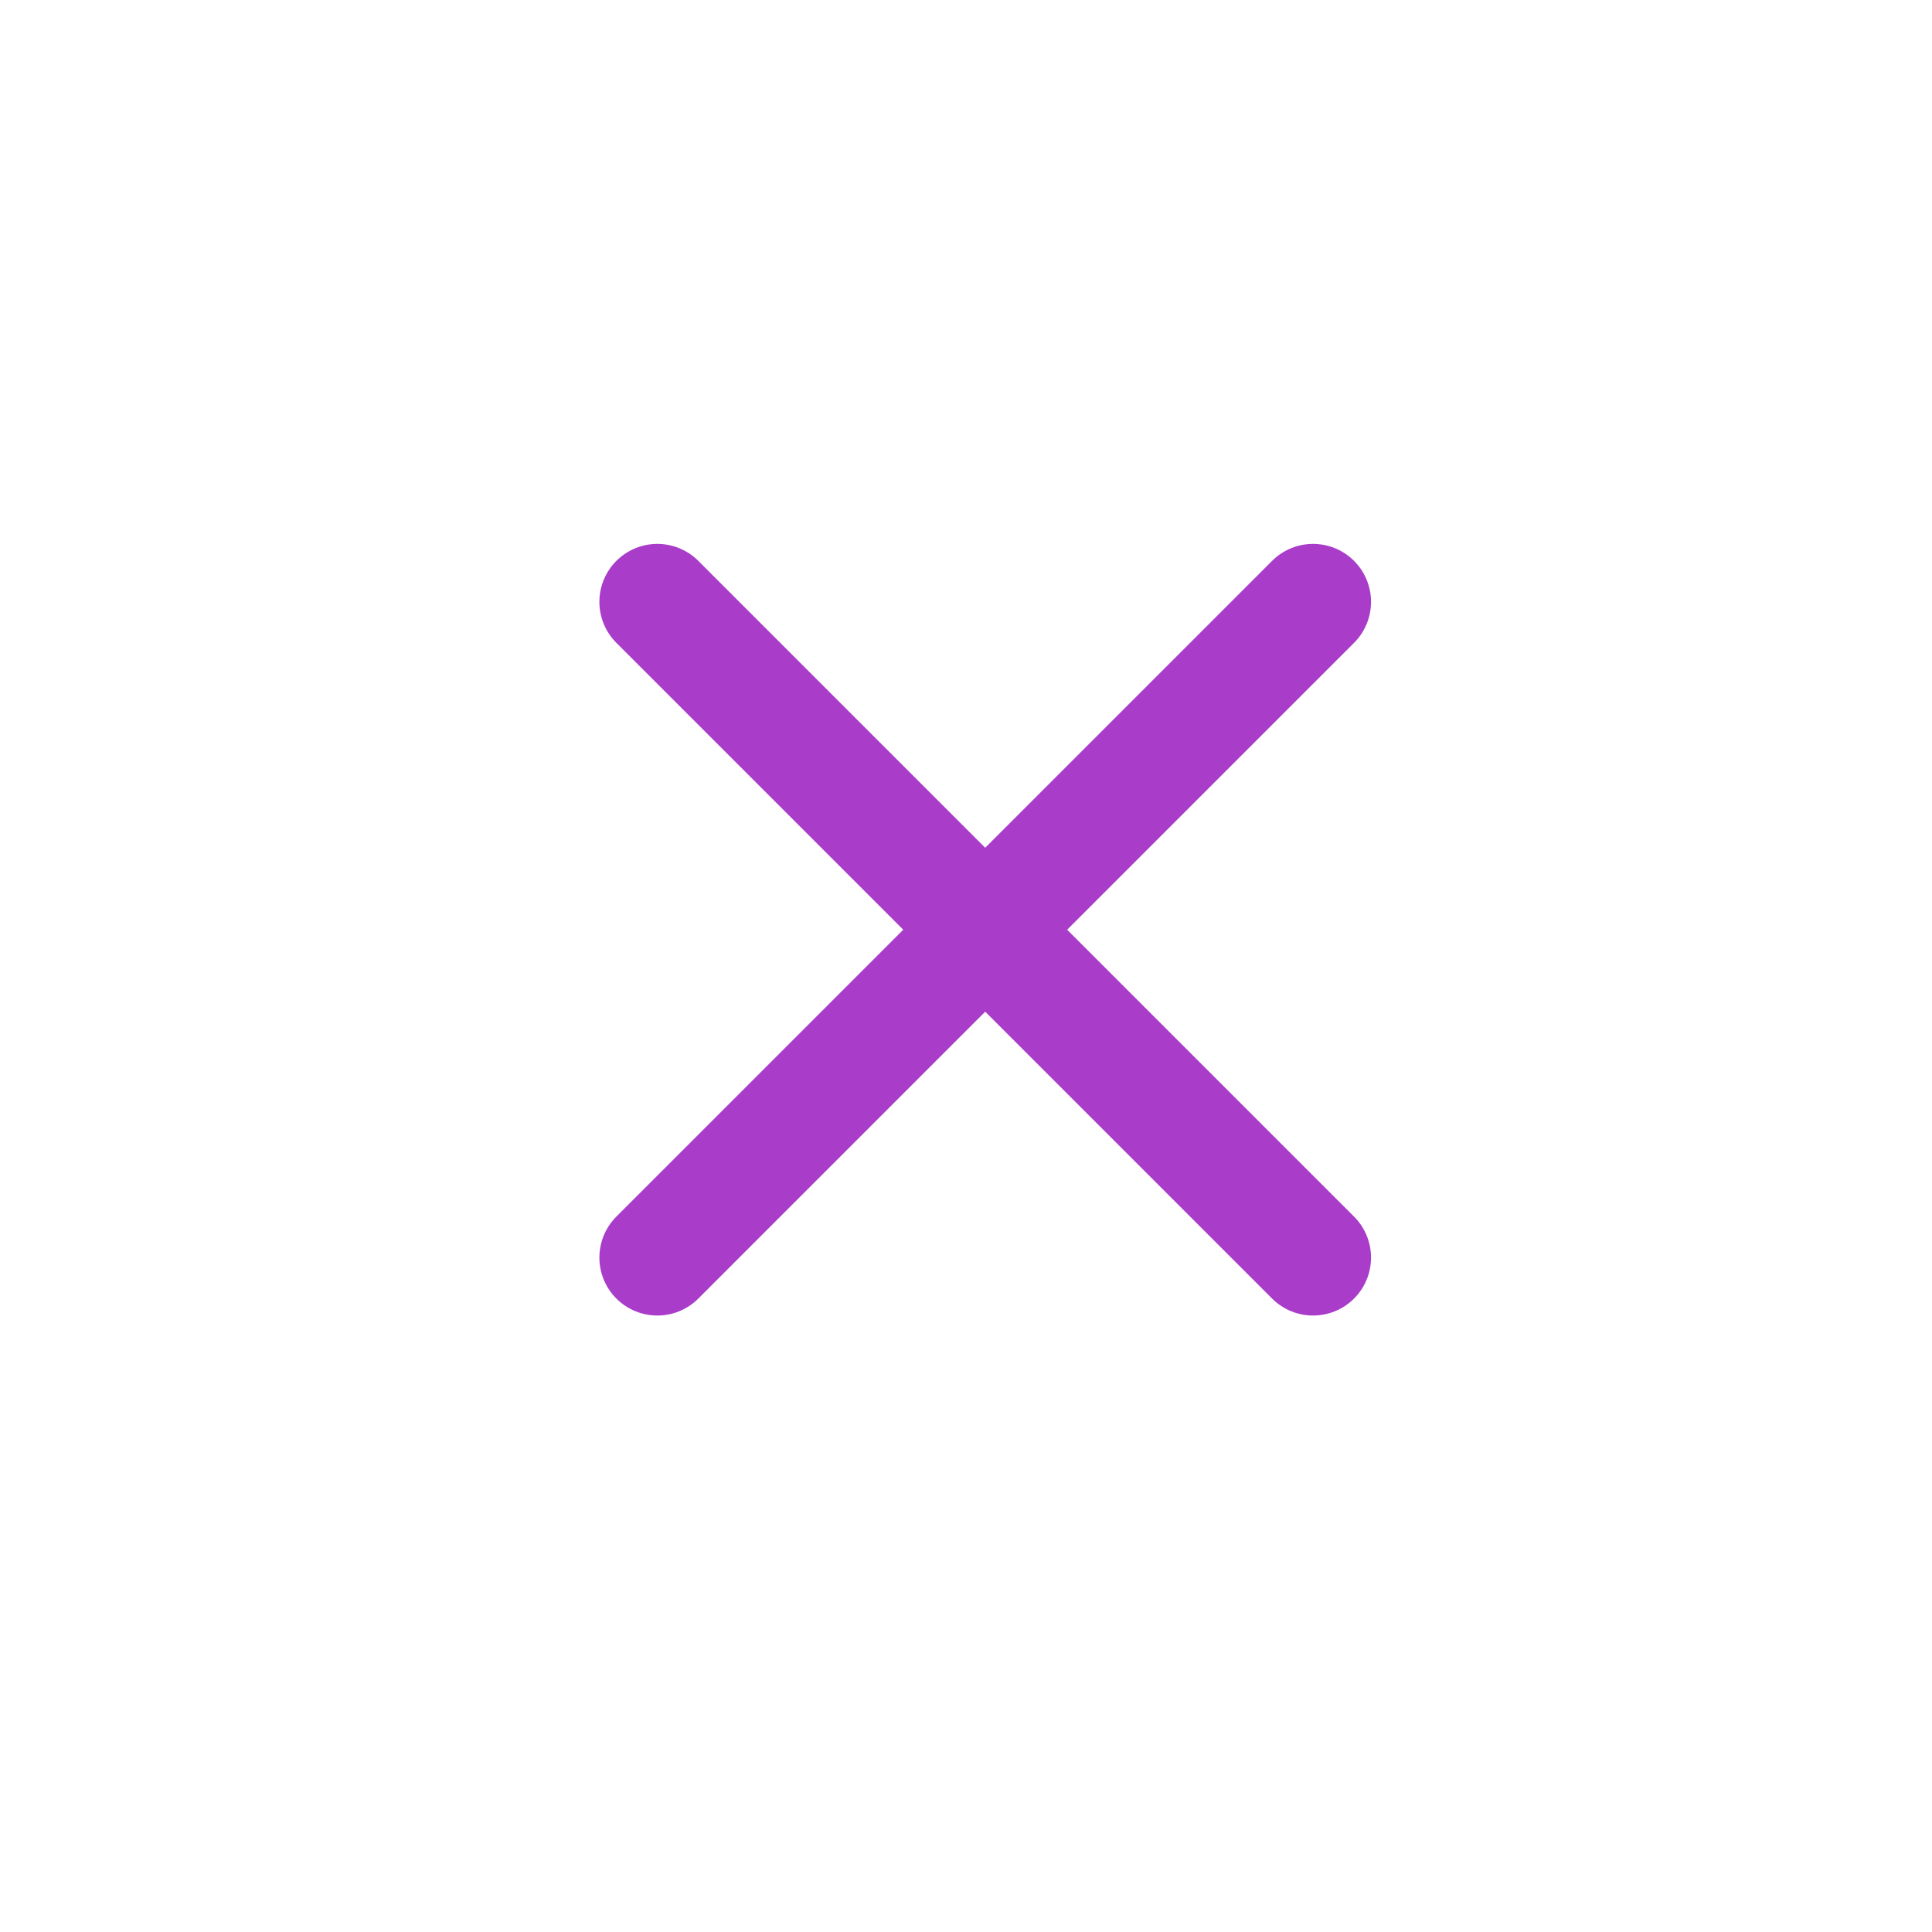 <svg width="25" height="25" viewBox="0 0 25 25" fill="none" xmlns="http://www.w3.org/2000/svg">
<g id="Huge-icon">
<path id="Vector" d="M16.991 7.788L8.506 16.273M16.991 16.273L8.506 7.788" stroke="#A93CC9" stroke-width="1.5" stroke-linecap="round" stroke-linejoin="round"/>
</g>
</svg>
